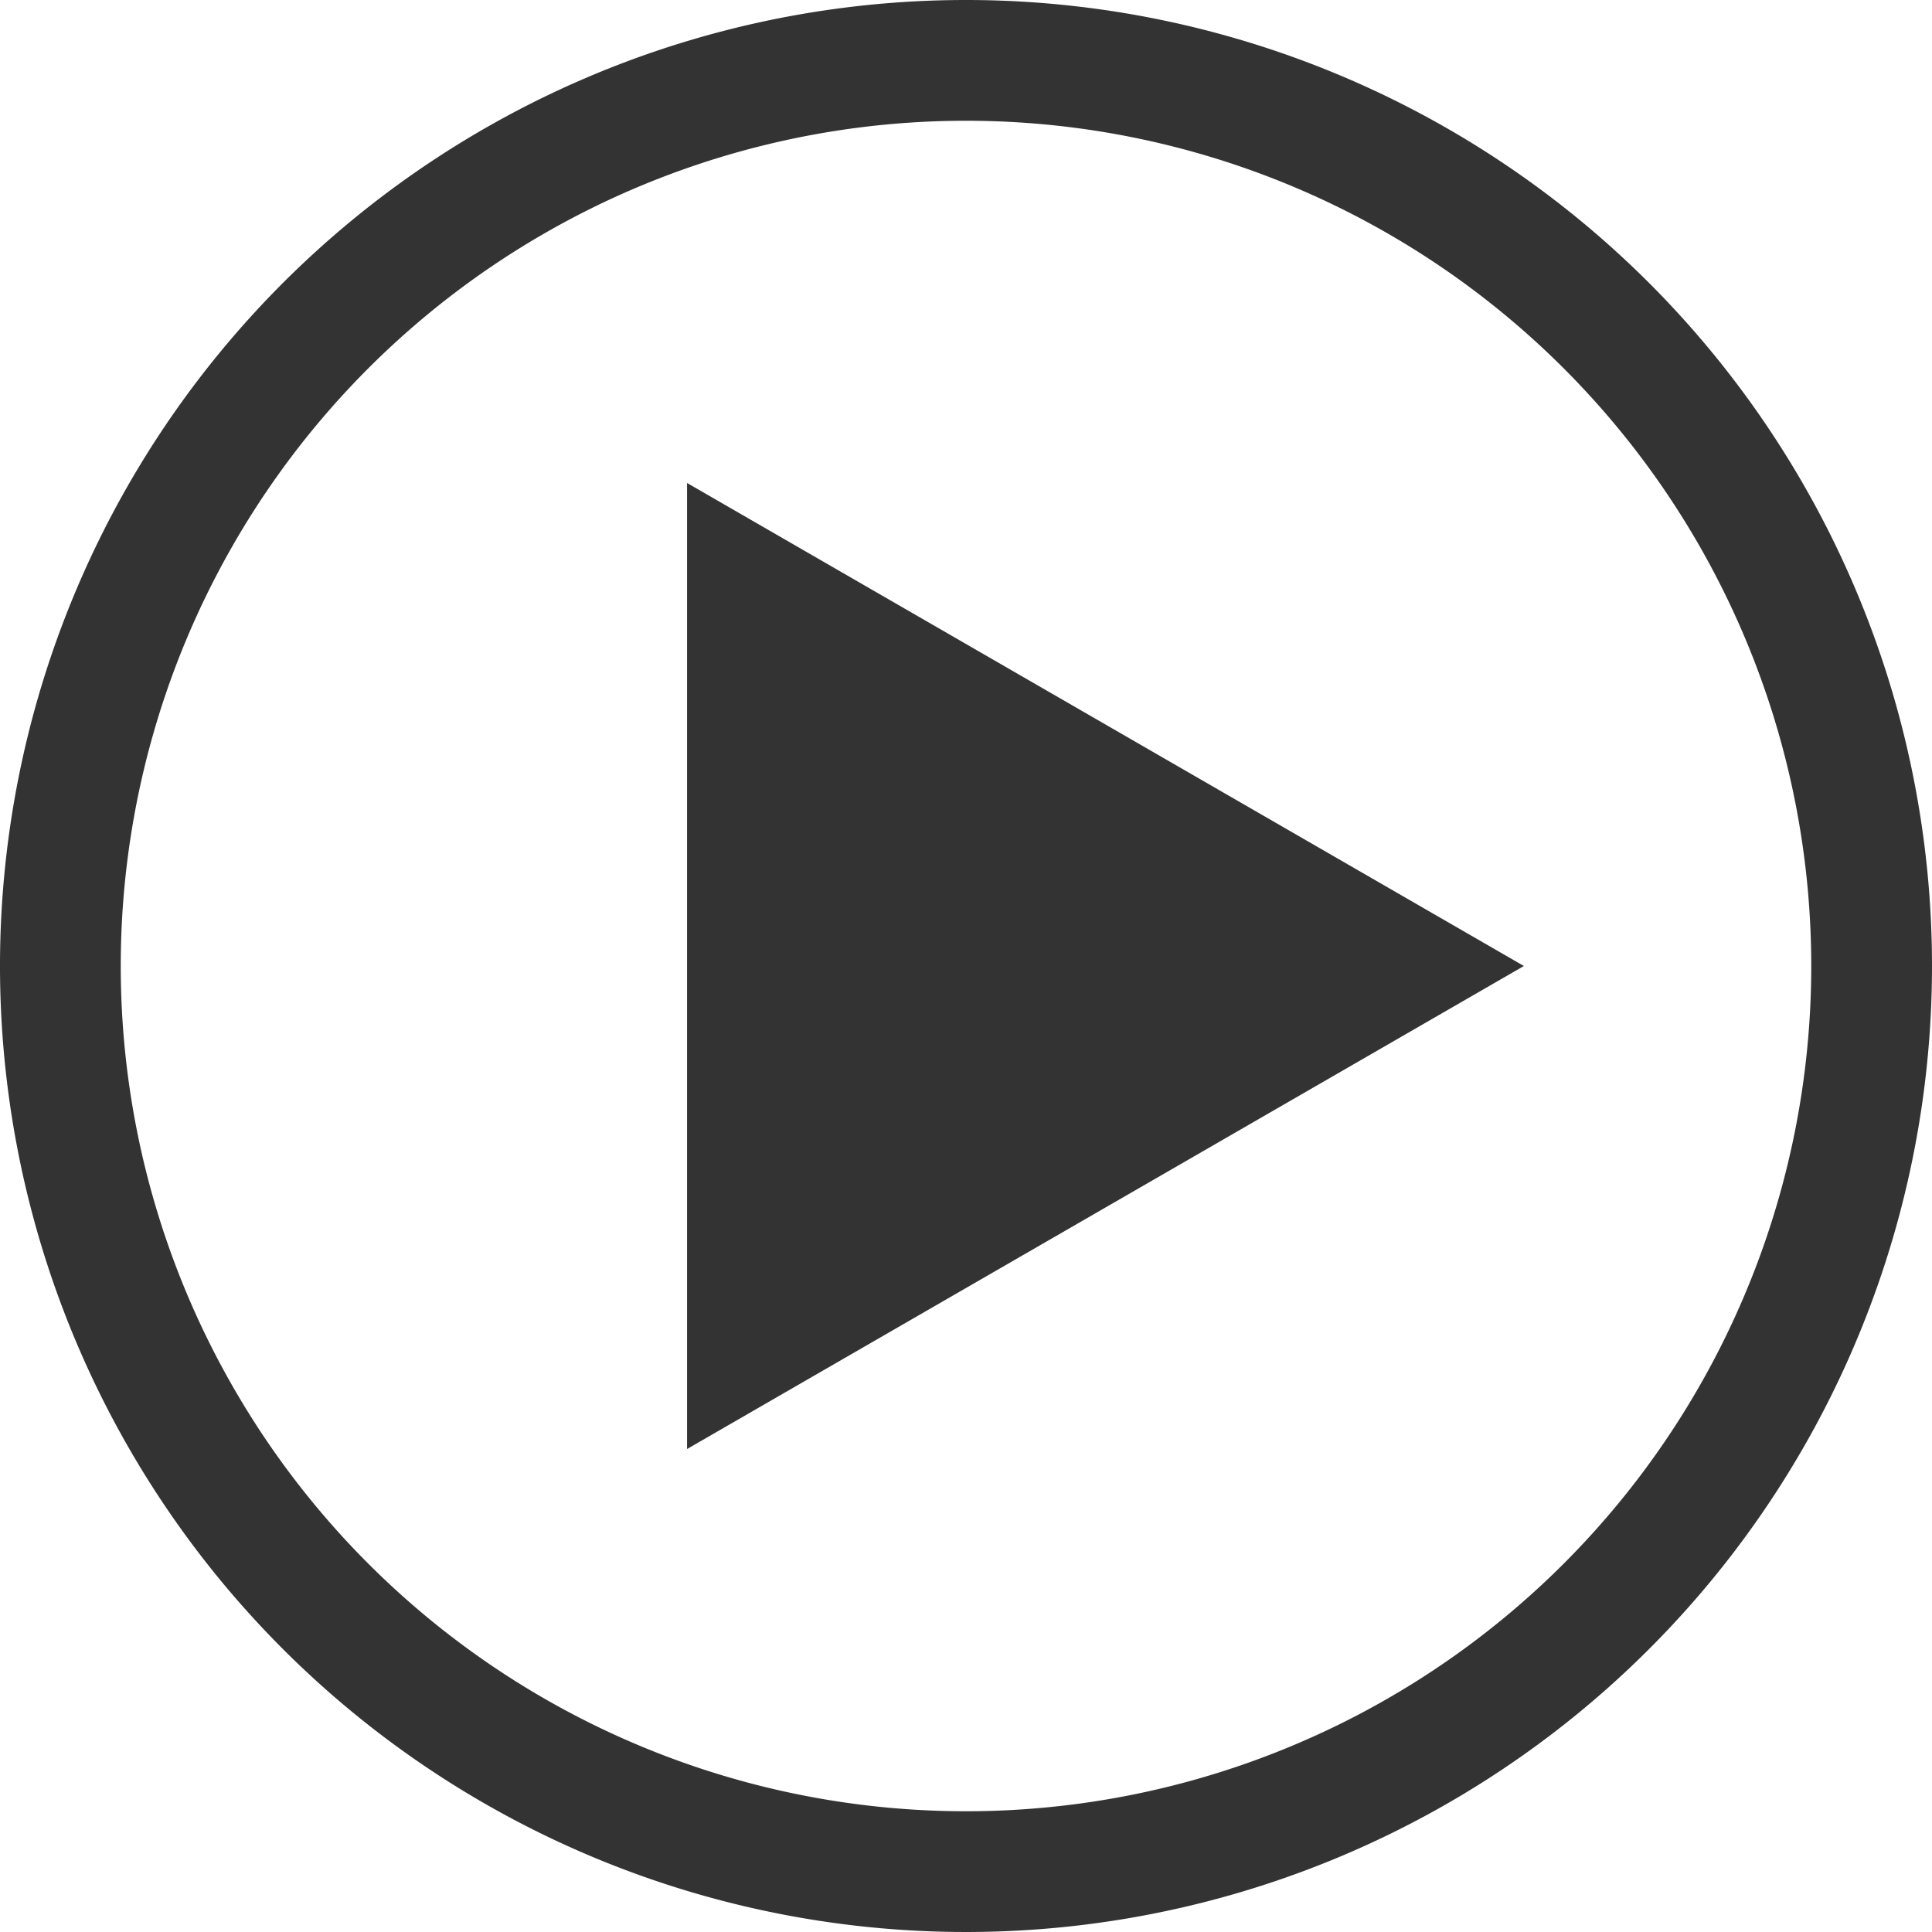 <svg xmlns="http://www.w3.org/2000/svg" viewBox="0 0 16 16">
  <title>animation</title>
  <g>
    <circle cx="8" cy="8" r="7.5" style="fill: #f8f8f8;opacity: 0"/>
    <path d="M8,1A7,7,0,1,1,1,8,7,7,0,0,1,8,1M8,0a8,8,0,1,0,8,8A8,8,0,0,0,8,0Z" style="fill: #333"/>
  </g>
  <polygon points="12.62 8 5.69 4 5.69 12 12.62 8" style="fill: #333"/>
</svg>
